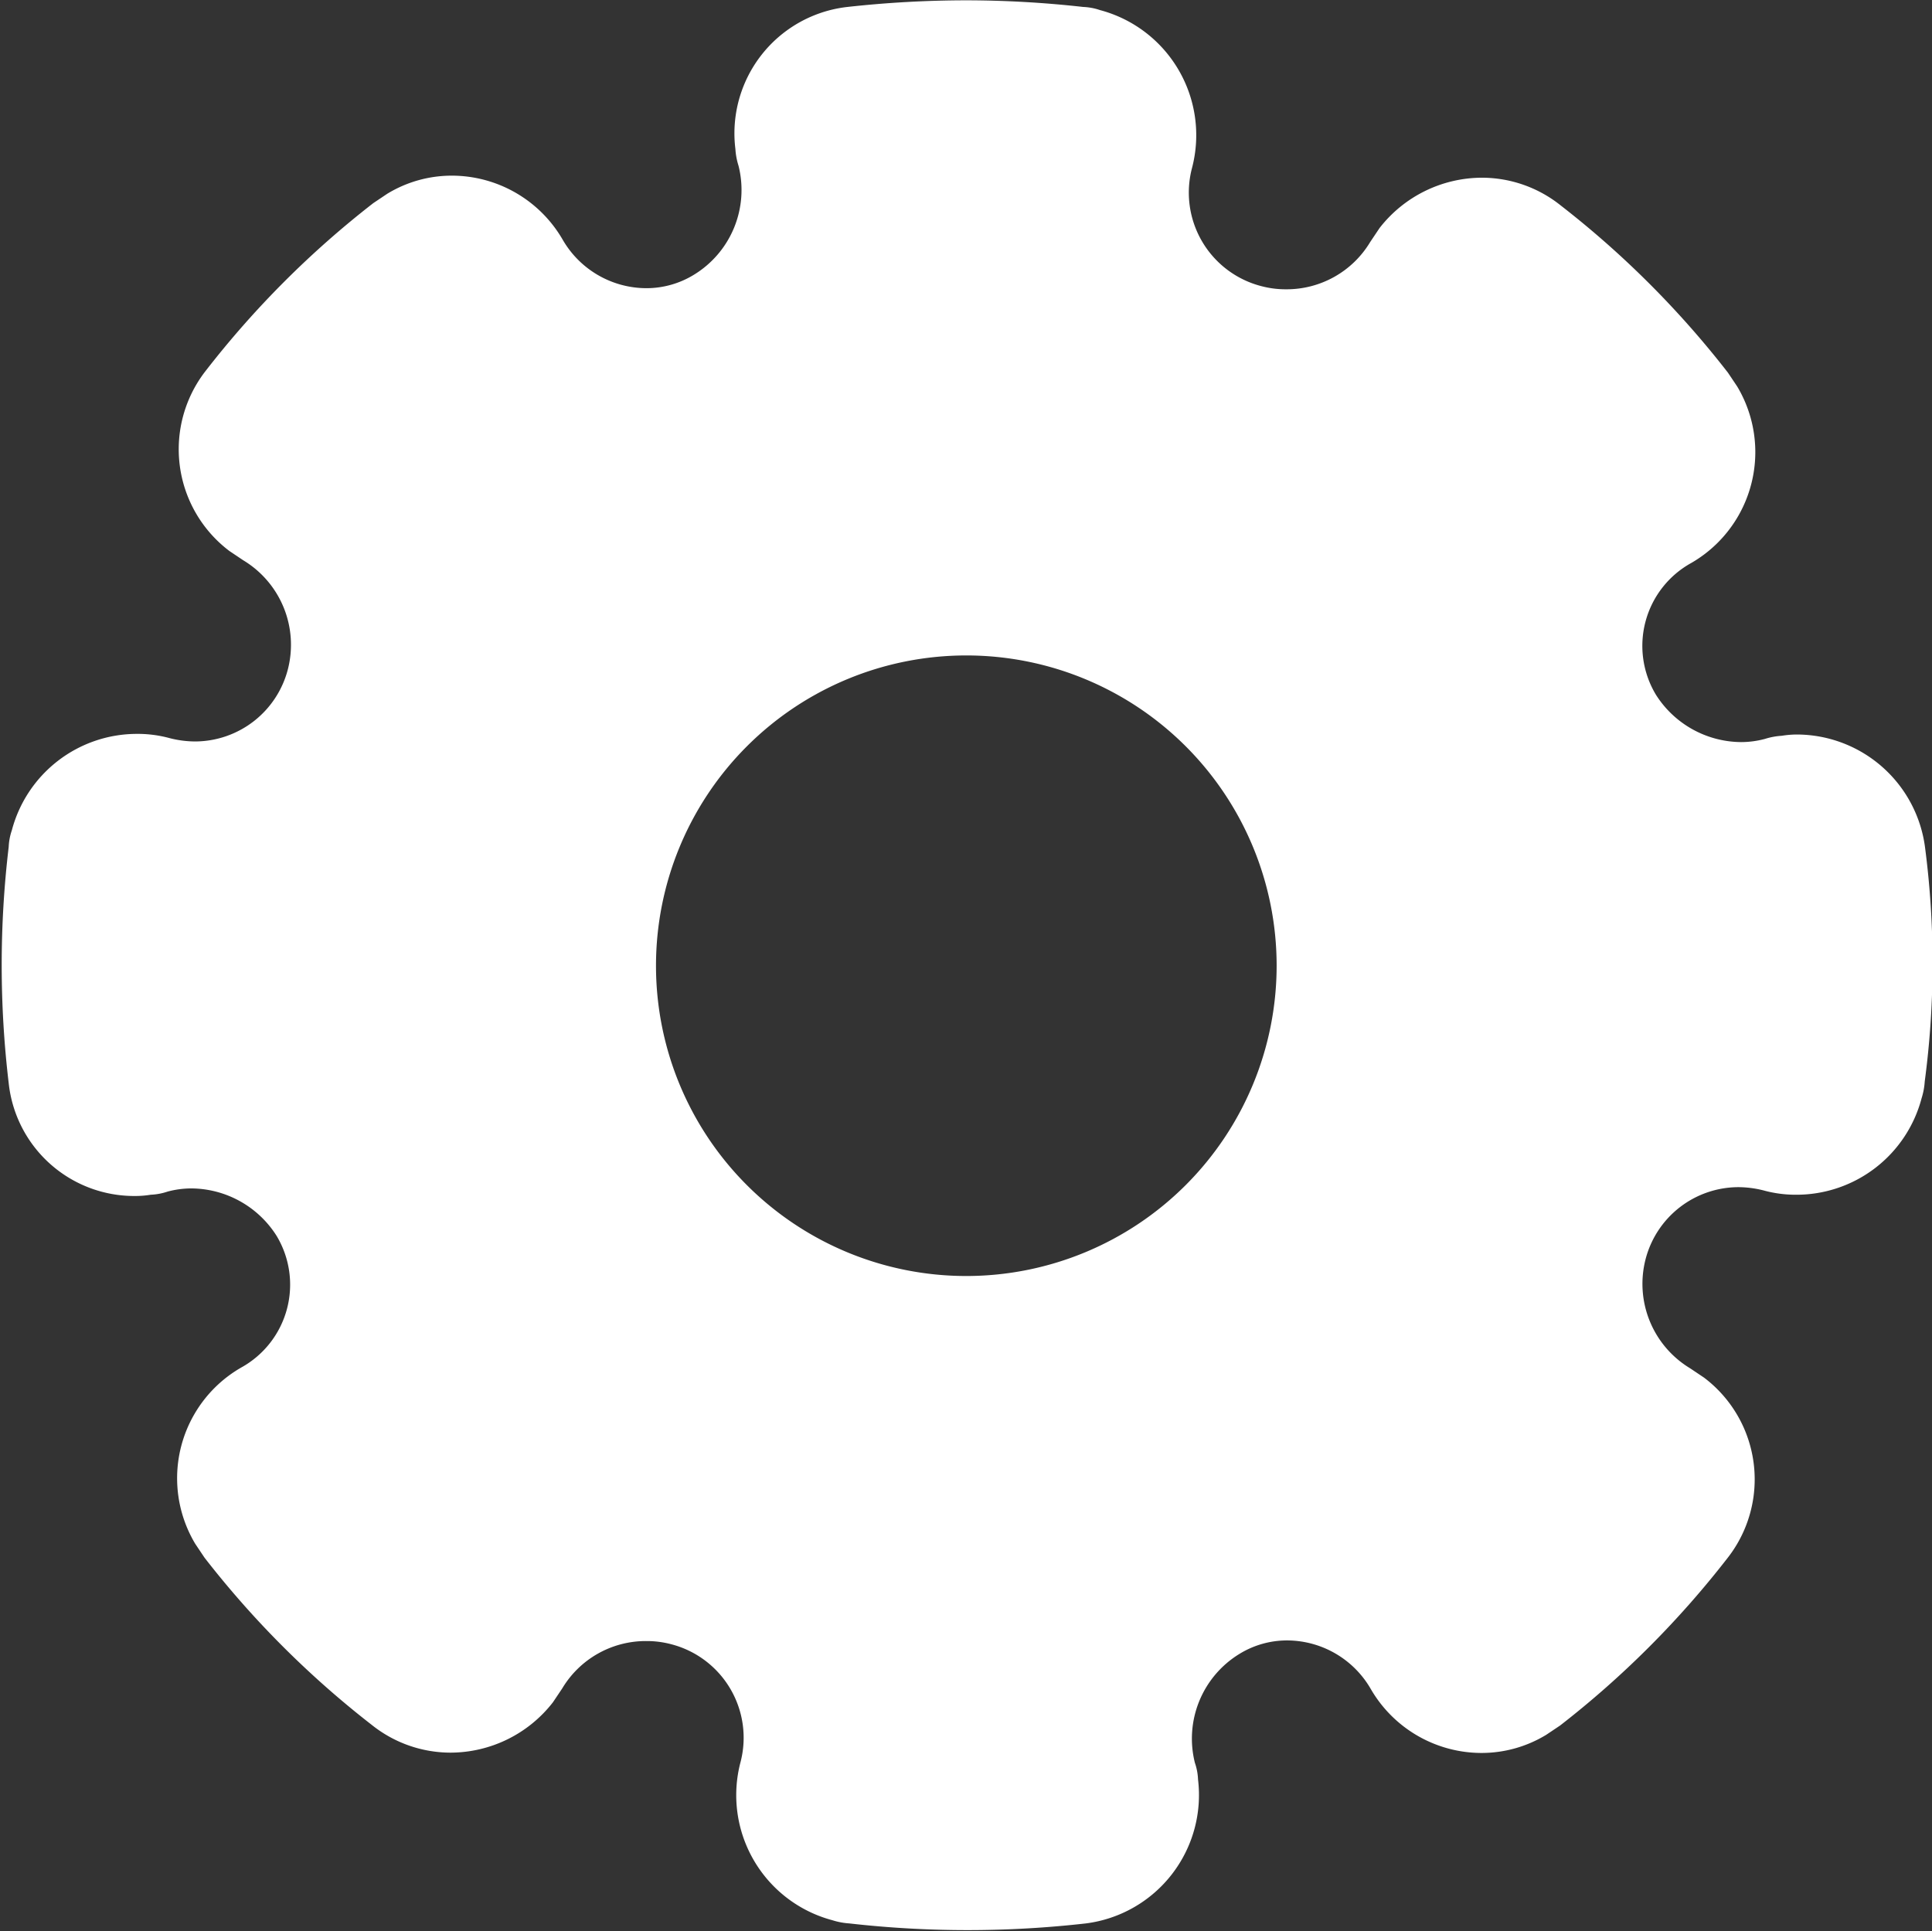 <svg xmlns="http://www.w3.org/2000/svg" width="12.24" height="12.235" viewBox="0 0 12.24 12.235">
  <rect x="0" y="0" width="12.24" height="12.235" fill="#333333" stroke="none"/>
  <path id="路径_643" data-name="路径 643" d="M120.571,114.17a.821.821,0,0,0-.808-.716.607.607,0,0,0-.1.008.447.447,0,0,0-.107.02.585.585,0,0,1-.151.02.644.644,0,0,1-.539-.3.6.6,0,0,1,.224-.835.811.811,0,0,0,.291-1.118l-.059-.088a6,6,0,0,0-1.059-1.059.8.8,0,0,0-.5-.176.824.824,0,0,0-.648.319l-.059.088a.617.617,0,0,1-.534.3.6.6,0,0,1-.156-.02.612.612,0,0,1-.439-.749.82.82,0,0,0-.583-1,.374.374,0,0,0-.107-.02,6.716,6.716,0,0,0-.744-.042,6.906,6.906,0,0,0-.749.042.806.806,0,0,0-.71.9.447.447,0,0,0,.02.107.629.629,0,0,1-.283.69.575.575,0,0,1-.3.085.614.614,0,0,1-.531-.307.812.812,0,0,0-.7-.406.785.785,0,0,0-.412.115l-.088.059a6,6,0,0,0-1.059,1.059.808.808,0,0,0,.147,1.145l.088.059a.625.625,0,0,1,.283.69.609.609,0,0,1-.589.458.658.658,0,0,1-.16-.021.772.772,0,0,0-.21-.027.82.82,0,0,0-.79.611.373.373,0,0,0-.02.106,6.334,6.334,0,0,0,0,1.495.8.8,0,0,0,.8.716.607.607,0,0,0,.1-.008.383.383,0,0,0,.107-.02.586.586,0,0,1,.151-.02.644.644,0,0,1,.539.3.6.6,0,0,1-.224.835.809.809,0,0,0-.291,1.117l.059.088a6,6,0,0,0,1.059,1.059.8.8,0,0,0,.5.176.824.824,0,0,0,.648-.319l.059-.088a.617.617,0,0,1,.534-.3.6.6,0,0,1,.156.02.612.612,0,0,1,.439.749.82.82,0,0,0,.583,1,.449.449,0,0,0,.106.02,6.642,6.642,0,0,0,1.5,0,.82.82,0,0,0,.71-.912.364.364,0,0,0-.02-.106.629.629,0,0,1,.283-.69.575.575,0,0,1,.3-.085.614.614,0,0,1,.531.307.812.812,0,0,0,.7.406.789.789,0,0,0,.412-.115l.088-.059a6,6,0,0,0,1.059-1.059.808.808,0,0,0-.147-1.145l-.088-.059a.625.625,0,0,1-.283-.69.609.609,0,0,1,.589-.458.658.658,0,0,1,.16.021.772.772,0,0,0,.21.027.82.82,0,0,0,.79-.611.447.447,0,0,0,.02-.107A5.677,5.677,0,0,0,120.571,114.17Zm-6.074,2.715a1.966,1.966,0,1,1,1.966-1.966A1.967,1.967,0,0,1,114.5,116.885Z" transform="translate(-108.375 -108.8)" fill="#fff"/>
</svg>
